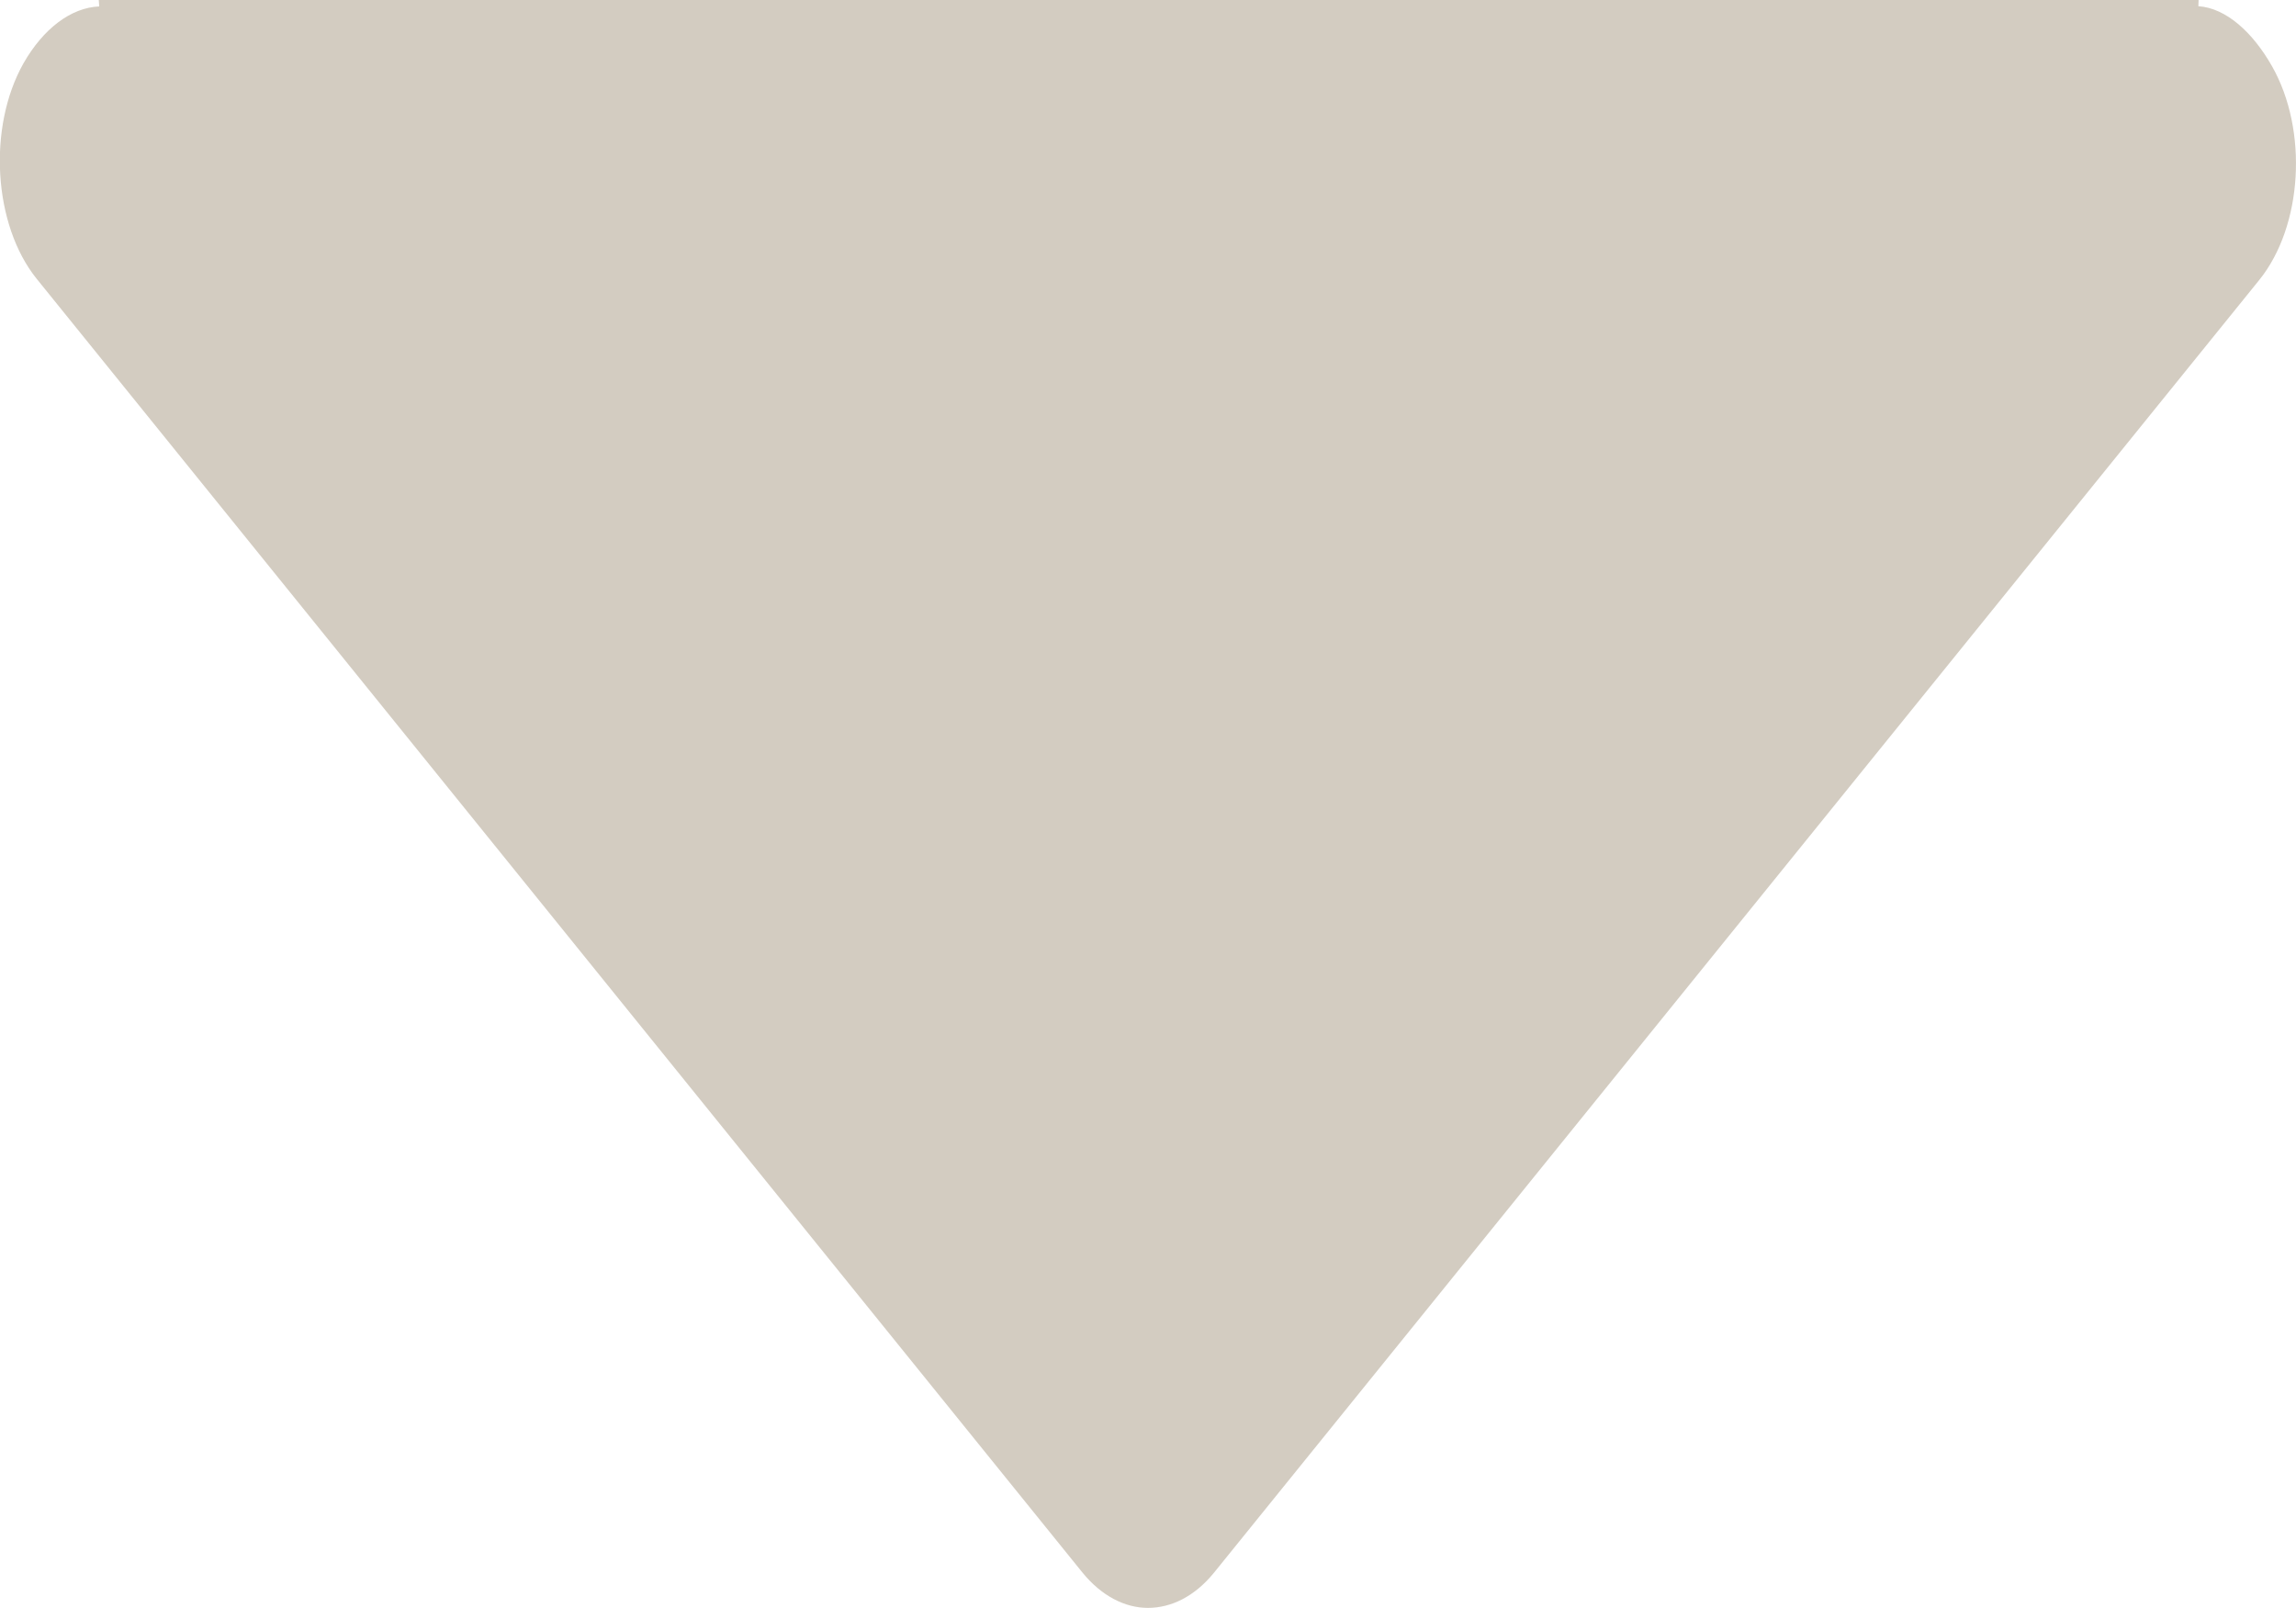 <?xml version="1.0" encoding="utf-8"?>
<!-- Generator: Adobe Illustrator 16.0.0, SVG Export Plug-In . SVG Version: 6.00 Build 0)  -->
<!DOCTYPE svg PUBLIC "-//W3C//DTD SVG 1.1//EN" "http://www.w3.org/Graphics/SVG/1.1/DTD/svg11.dtd">
<svg version="1.1" id="Ebene_1" xmlns:ev="http://www.w3.org/2001/xml-events"
	 xmlns="http://www.w3.org/2000/svg" xmlns:xlink="http://www.w3.org/1999/xlink" x="0px" y="0px" width="9.995px" height="7px"
	 viewBox="960.005 741.188 9.995 7" enable-background="new 960.005 741.188 9.995 7" xml:space="preserve">
<path fill="#D3CCC1" d="M969.896,741.477c-0.084-0.148-0.2-0.254-0.321-0.262l0.001-0.027h-9.141l0.002,0.028
	c-0.123,0.005-0.244,0.097-0.33,0.248c-0.157,0.279-0.131,0.703,0.057,0.937l4.553,5.633c0.083,0.102,0.185,0.154,0.285,0.154
	c0.102,0,0.203-0.05,0.286-0.151l4.552-5.63C970.029,742.173,970.054,741.756,969.896,741.477z"/>
</svg>
